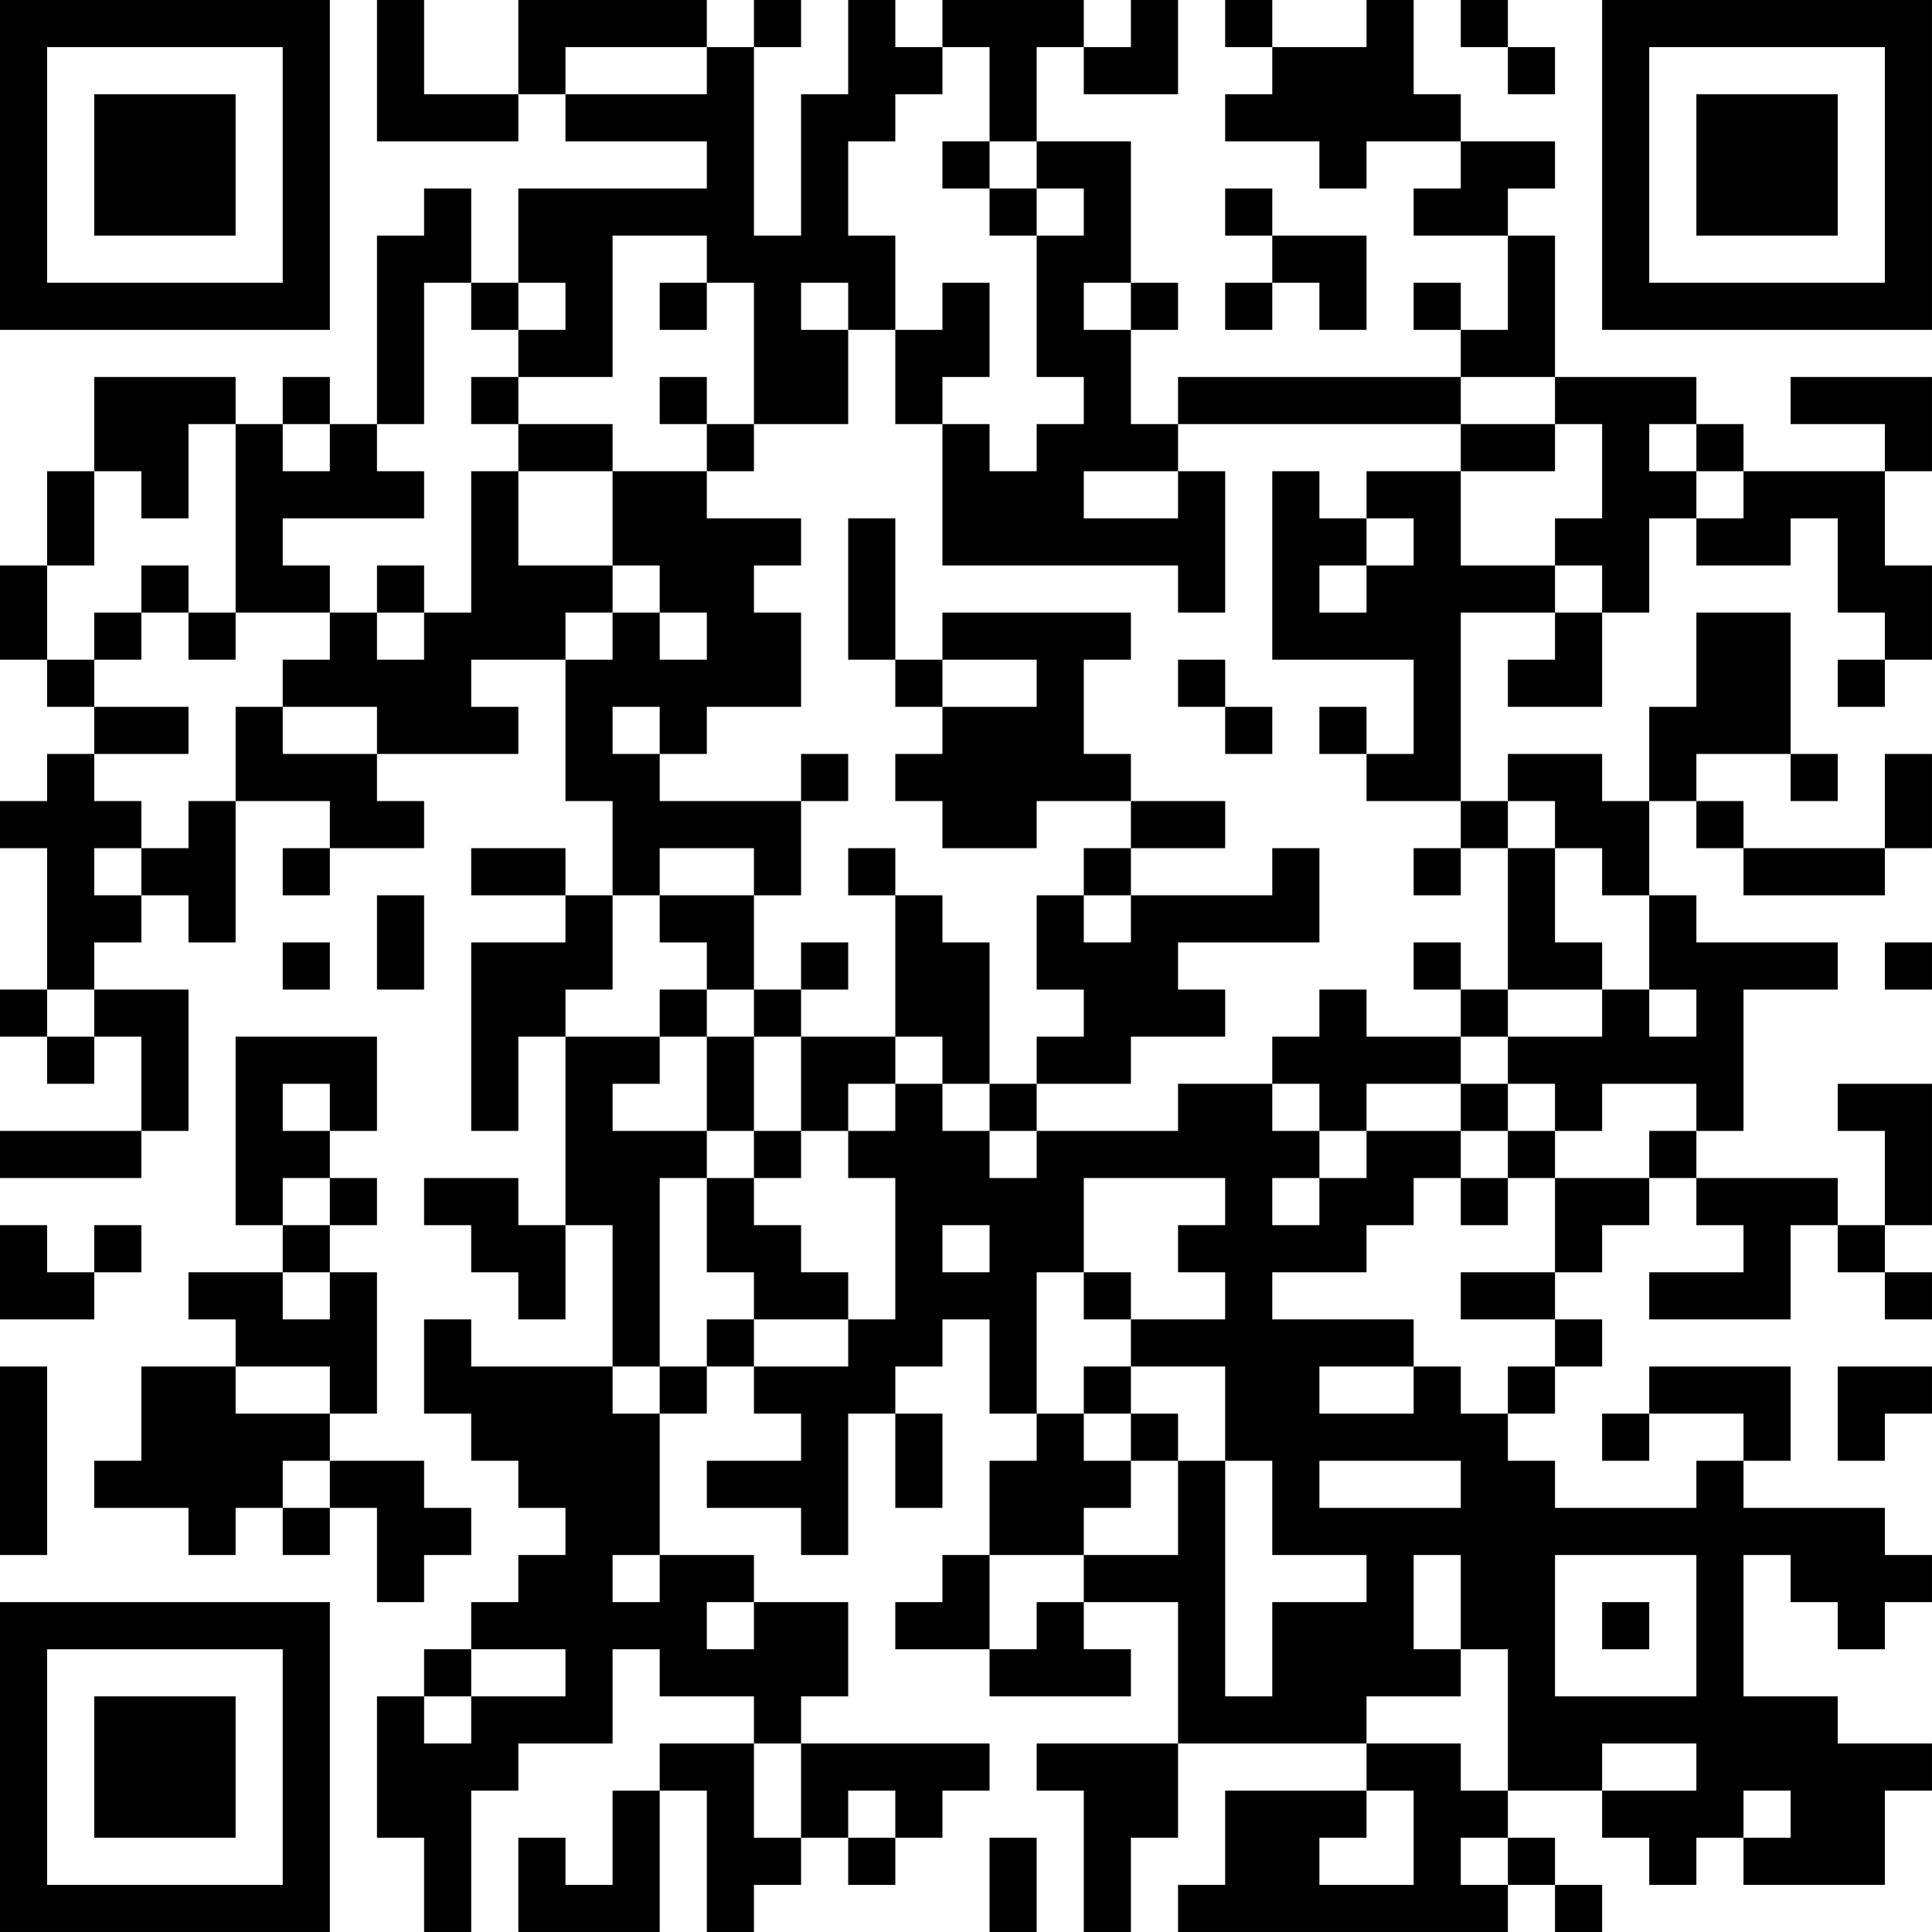 <?xml version="1.0" encoding="UTF-8"?>
<svg xmlns="http://www.w3.org/2000/svg" version="1.1" width="200" height="200" viewBox="0 0 200 200"><rect x="0" y="0" width="200" height="200" fill="#ffffff"/><g transform="scale(4.878)"><g transform="translate(0,0)"><path fill-rule="evenodd" d="M8 0L8 3L11 3L11 2L12 2L12 3L15 3L15 4L11 4L11 6L10 6L10 4L9 4L9 5L8 5L8 9L7 9L7 8L6 8L6 9L5 9L5 8L2 8L2 10L1 10L1 12L0 12L0 14L1 14L1 15L2 15L2 16L1 16L1 17L0 17L0 18L1 18L1 21L0 21L0 22L1 22L1 23L2 23L2 22L3 22L3 24L0 24L0 25L3 25L3 24L4 24L4 21L2 21L2 20L3 20L3 19L4 19L4 20L5 20L5 17L7 17L7 18L6 18L6 19L7 19L7 18L9 18L9 17L8 17L8 16L11 16L11 15L10 15L10 14L12 14L12 17L13 17L13 19L12 19L12 18L10 18L10 19L12 19L12 20L10 20L10 24L11 24L11 22L12 22L12 26L11 26L11 25L9 25L9 26L10 26L10 27L11 27L11 28L12 28L12 26L13 26L13 29L10 29L10 28L9 28L9 30L10 30L10 31L11 31L11 32L12 32L12 33L11 33L11 34L10 34L10 35L9 35L9 36L8 36L8 39L9 39L9 41L10 41L10 38L11 38L11 37L13 37L13 35L14 35L14 36L16 36L16 37L14 37L14 38L13 38L13 40L12 40L12 39L11 39L11 41L14 41L14 38L15 38L15 41L16 41L16 40L17 40L17 39L18 39L18 40L19 40L19 39L20 39L20 38L21 38L21 37L17 37L17 36L18 36L18 34L16 34L16 33L14 33L14 30L15 30L15 29L16 29L16 30L17 30L17 31L15 31L15 32L17 32L17 33L18 33L18 30L19 30L19 32L20 32L20 30L19 30L19 29L20 29L20 28L21 28L21 30L22 30L22 31L21 31L21 33L20 33L20 34L19 34L19 35L21 35L21 36L24 36L24 35L23 35L23 34L25 34L25 37L22 37L22 38L23 38L23 41L24 41L24 39L25 39L25 37L29 37L29 38L26 38L26 40L25 40L25 41L32 41L32 40L33 40L33 41L34 41L34 40L33 40L33 39L32 39L32 38L34 38L34 39L35 39L35 40L36 40L36 39L37 39L37 40L40 40L40 38L41 38L41 37L39 37L39 36L37 36L37 33L38 33L38 34L39 34L39 35L40 35L40 34L41 34L41 33L40 33L40 32L37 32L37 31L38 31L38 29L35 29L35 30L34 30L34 31L35 31L35 30L37 30L37 31L36 31L36 32L33 32L33 31L32 31L32 30L33 30L33 29L34 29L34 28L33 28L33 27L34 27L34 26L35 26L35 25L36 25L36 26L37 26L37 27L35 27L35 28L38 28L38 26L39 26L39 27L40 27L40 28L41 28L41 27L40 27L40 26L41 26L41 23L39 23L39 24L40 24L40 26L39 26L39 25L36 25L36 24L37 24L37 21L39 21L39 20L36 20L36 19L35 19L35 17L36 17L36 18L37 18L37 19L40 19L40 18L41 18L41 16L40 16L40 18L37 18L37 17L36 17L36 16L38 16L38 17L39 17L39 16L38 16L38 13L36 13L36 15L35 15L35 17L34 17L34 16L32 16L32 17L31 17L31 13L33 13L33 14L32 14L32 15L34 15L34 13L35 13L35 11L36 11L36 12L38 12L38 11L39 11L39 13L40 13L40 14L39 14L39 15L40 15L40 14L41 14L41 12L40 12L40 10L41 10L41 8L38 8L38 9L40 9L40 10L37 10L37 9L36 9L36 8L33 8L33 5L32 5L32 4L33 4L33 3L31 3L31 2L30 2L30 0L29 0L29 1L27 1L27 0L26 0L26 1L27 1L27 2L26 2L26 3L28 3L28 4L29 4L29 3L31 3L31 4L30 4L30 5L32 5L32 7L31 7L31 6L30 6L30 7L31 7L31 8L25 8L25 9L24 9L24 7L25 7L25 6L24 6L24 3L22 3L22 1L23 1L23 2L25 2L25 0L24 0L24 1L23 1L23 0L20 0L20 1L19 1L19 0L18 0L18 2L17 2L17 5L16 5L16 1L17 1L17 0L16 0L16 1L15 1L15 0L11 0L11 2L9 2L9 0ZM31 0L31 1L32 1L32 2L33 2L33 1L32 1L32 0ZM12 1L12 2L15 2L15 1ZM20 1L20 2L19 2L19 3L18 3L18 5L19 5L19 7L18 7L18 6L17 6L17 7L18 7L18 9L16 9L16 6L15 6L15 5L13 5L13 8L11 8L11 7L12 7L12 6L11 6L11 7L10 7L10 6L9 6L9 9L8 9L8 10L9 10L9 11L6 11L6 12L7 12L7 13L5 13L5 9L4 9L4 11L3 11L3 10L2 10L2 12L1 12L1 14L2 14L2 15L4 15L4 16L2 16L2 17L3 17L3 18L2 18L2 19L3 19L3 18L4 18L4 17L5 17L5 15L6 15L6 16L8 16L8 15L6 15L6 14L7 14L7 13L8 13L8 14L9 14L9 13L10 13L10 10L11 10L11 12L13 12L13 13L12 13L12 14L13 14L13 13L14 13L14 14L15 14L15 13L14 13L14 12L13 12L13 10L15 10L15 11L17 11L17 12L16 12L16 13L17 13L17 15L15 15L15 16L14 16L14 15L13 15L13 16L14 16L14 17L17 17L17 19L16 19L16 18L14 18L14 19L13 19L13 21L12 21L12 22L14 22L14 23L13 23L13 24L15 24L15 25L14 25L14 29L13 29L13 30L14 30L14 29L15 29L15 28L16 28L16 29L18 29L18 28L19 28L19 25L18 25L18 24L19 24L19 23L20 23L20 24L21 24L21 25L22 25L22 24L25 24L25 23L27 23L27 24L28 24L28 25L27 25L27 26L28 26L28 25L29 25L29 24L31 24L31 25L30 25L30 26L29 26L29 27L27 27L27 28L30 28L30 29L28 29L28 30L30 30L30 29L31 29L31 30L32 30L32 29L33 29L33 28L31 28L31 27L33 27L33 25L35 25L35 24L36 24L36 23L34 23L34 24L33 24L33 23L32 23L32 22L34 22L34 21L35 21L35 22L36 22L36 21L35 21L35 19L34 19L34 18L33 18L33 17L32 17L32 18L31 18L31 17L29 17L29 16L30 16L30 14L27 14L27 10L28 10L28 11L29 11L29 12L28 12L28 13L29 13L29 12L30 12L30 11L29 11L29 10L31 10L31 12L33 12L33 13L34 13L34 12L33 12L33 11L34 11L34 9L33 9L33 8L31 8L31 9L25 9L25 10L23 10L23 11L25 11L25 10L26 10L26 13L25 13L25 12L20 12L20 9L21 9L21 10L22 10L22 9L23 9L23 8L22 8L22 5L23 5L23 4L22 4L22 3L21 3L21 1ZM20 3L20 4L21 4L21 5L22 5L22 4L21 4L21 3ZM26 4L26 5L27 5L27 6L26 6L26 7L27 7L27 6L28 6L28 7L29 7L29 5L27 5L27 4ZM14 6L14 7L15 7L15 6ZM20 6L20 7L19 7L19 9L20 9L20 8L21 8L21 6ZM23 6L23 7L24 7L24 6ZM10 8L10 9L11 9L11 10L13 10L13 9L11 9L11 8ZM14 8L14 9L15 9L15 10L16 10L16 9L15 9L15 8ZM6 9L6 10L7 10L7 9ZM31 9L31 10L33 10L33 9ZM35 9L35 10L36 10L36 11L37 11L37 10L36 10L36 9ZM18 11L18 14L19 14L19 15L20 15L20 16L19 16L19 17L20 17L20 18L22 18L22 17L24 17L24 18L23 18L23 19L22 19L22 21L23 21L23 22L22 22L22 23L21 23L21 20L20 20L20 19L19 19L19 18L18 18L18 19L19 19L19 22L17 22L17 21L18 21L18 20L17 20L17 21L16 21L16 19L14 19L14 20L15 20L15 21L14 21L14 22L15 22L15 24L16 24L16 25L15 25L15 27L16 27L16 28L18 28L18 27L17 27L17 26L16 26L16 25L17 25L17 24L18 24L18 23L19 23L19 22L20 22L20 23L21 23L21 24L22 24L22 23L24 23L24 22L26 22L26 21L25 21L25 20L28 20L28 18L27 18L27 19L24 19L24 18L26 18L26 17L24 17L24 16L23 16L23 14L24 14L24 13L20 13L20 14L19 14L19 11ZM3 12L3 13L2 13L2 14L3 14L3 13L4 13L4 14L5 14L5 13L4 13L4 12ZM8 12L8 13L9 13L9 12ZM20 14L20 15L22 15L22 14ZM25 14L25 15L26 15L26 16L27 16L27 15L26 15L26 14ZM28 15L28 16L29 16L29 15ZM17 16L17 17L18 17L18 16ZM30 18L30 19L31 19L31 18ZM32 18L32 21L31 21L31 20L30 20L30 21L31 21L31 22L29 22L29 21L28 21L28 22L27 22L27 23L28 23L28 24L29 24L29 23L31 23L31 24L32 24L32 25L31 25L31 26L32 26L32 25L33 25L33 24L32 24L32 23L31 23L31 22L32 22L32 21L34 21L34 20L33 20L33 18ZM8 19L8 21L9 21L9 19ZM23 19L23 20L24 20L24 19ZM6 20L6 21L7 21L7 20ZM40 20L40 21L41 21L41 20ZM1 21L1 22L2 22L2 21ZM15 21L15 22L16 22L16 24L17 24L17 22L16 22L16 21ZM5 22L5 26L6 26L6 27L4 27L4 28L5 28L5 29L3 29L3 31L2 31L2 32L4 32L4 33L5 33L5 32L6 32L6 33L7 33L7 32L8 32L8 34L9 34L9 33L10 33L10 32L9 32L9 31L7 31L7 30L8 30L8 27L7 27L7 26L8 26L8 25L7 25L7 24L8 24L8 22ZM6 23L6 24L7 24L7 23ZM6 25L6 26L7 26L7 25ZM23 25L23 27L22 27L22 30L23 30L23 31L24 31L24 32L23 32L23 33L21 33L21 35L22 35L22 34L23 34L23 33L25 33L25 31L26 31L26 36L27 36L27 34L29 34L29 33L27 33L27 31L26 31L26 29L24 29L24 28L26 28L26 27L25 27L25 26L26 26L26 25ZM0 26L0 28L2 28L2 27L3 27L3 26L2 26L2 27L1 27L1 26ZM20 26L20 27L21 27L21 26ZM6 27L6 28L7 28L7 27ZM23 27L23 28L24 28L24 27ZM0 29L0 33L1 33L1 29ZM5 29L5 30L7 30L7 29ZM23 29L23 30L24 30L24 31L25 31L25 30L24 30L24 29ZM39 29L39 31L40 31L40 30L41 30L41 29ZM6 31L6 32L7 32L7 31ZM28 31L28 32L31 32L31 31ZM13 33L13 34L14 34L14 33ZM30 33L30 35L31 35L31 36L29 36L29 37L31 37L31 38L32 38L32 35L31 35L31 33ZM33 33L33 36L36 36L36 33ZM15 34L15 35L16 35L16 34ZM34 34L34 35L35 35L35 34ZM10 35L10 36L9 36L9 37L10 37L10 36L12 36L12 35ZM16 37L16 39L17 39L17 37ZM34 37L34 38L36 38L36 37ZM18 38L18 39L19 39L19 38ZM29 38L29 39L28 39L28 40L30 40L30 38ZM37 38L37 39L38 39L38 38ZM21 39L21 41L22 41L22 39ZM31 39L31 40L32 40L32 39ZM0 0L0 7L7 7L7 0ZM1 1L1 6L6 6L6 1ZM2 2L2 5L5 5L5 2ZM34 0L34 7L41 7L41 0ZM35 1L35 6L40 6L40 1ZM36 2L36 5L39 5L39 2ZM0 34L0 41L7 41L7 34ZM1 35L1 40L6 40L6 35ZM2 36L2 39L5 39L5 36Z" fill="#000000"/></g></g></svg>
